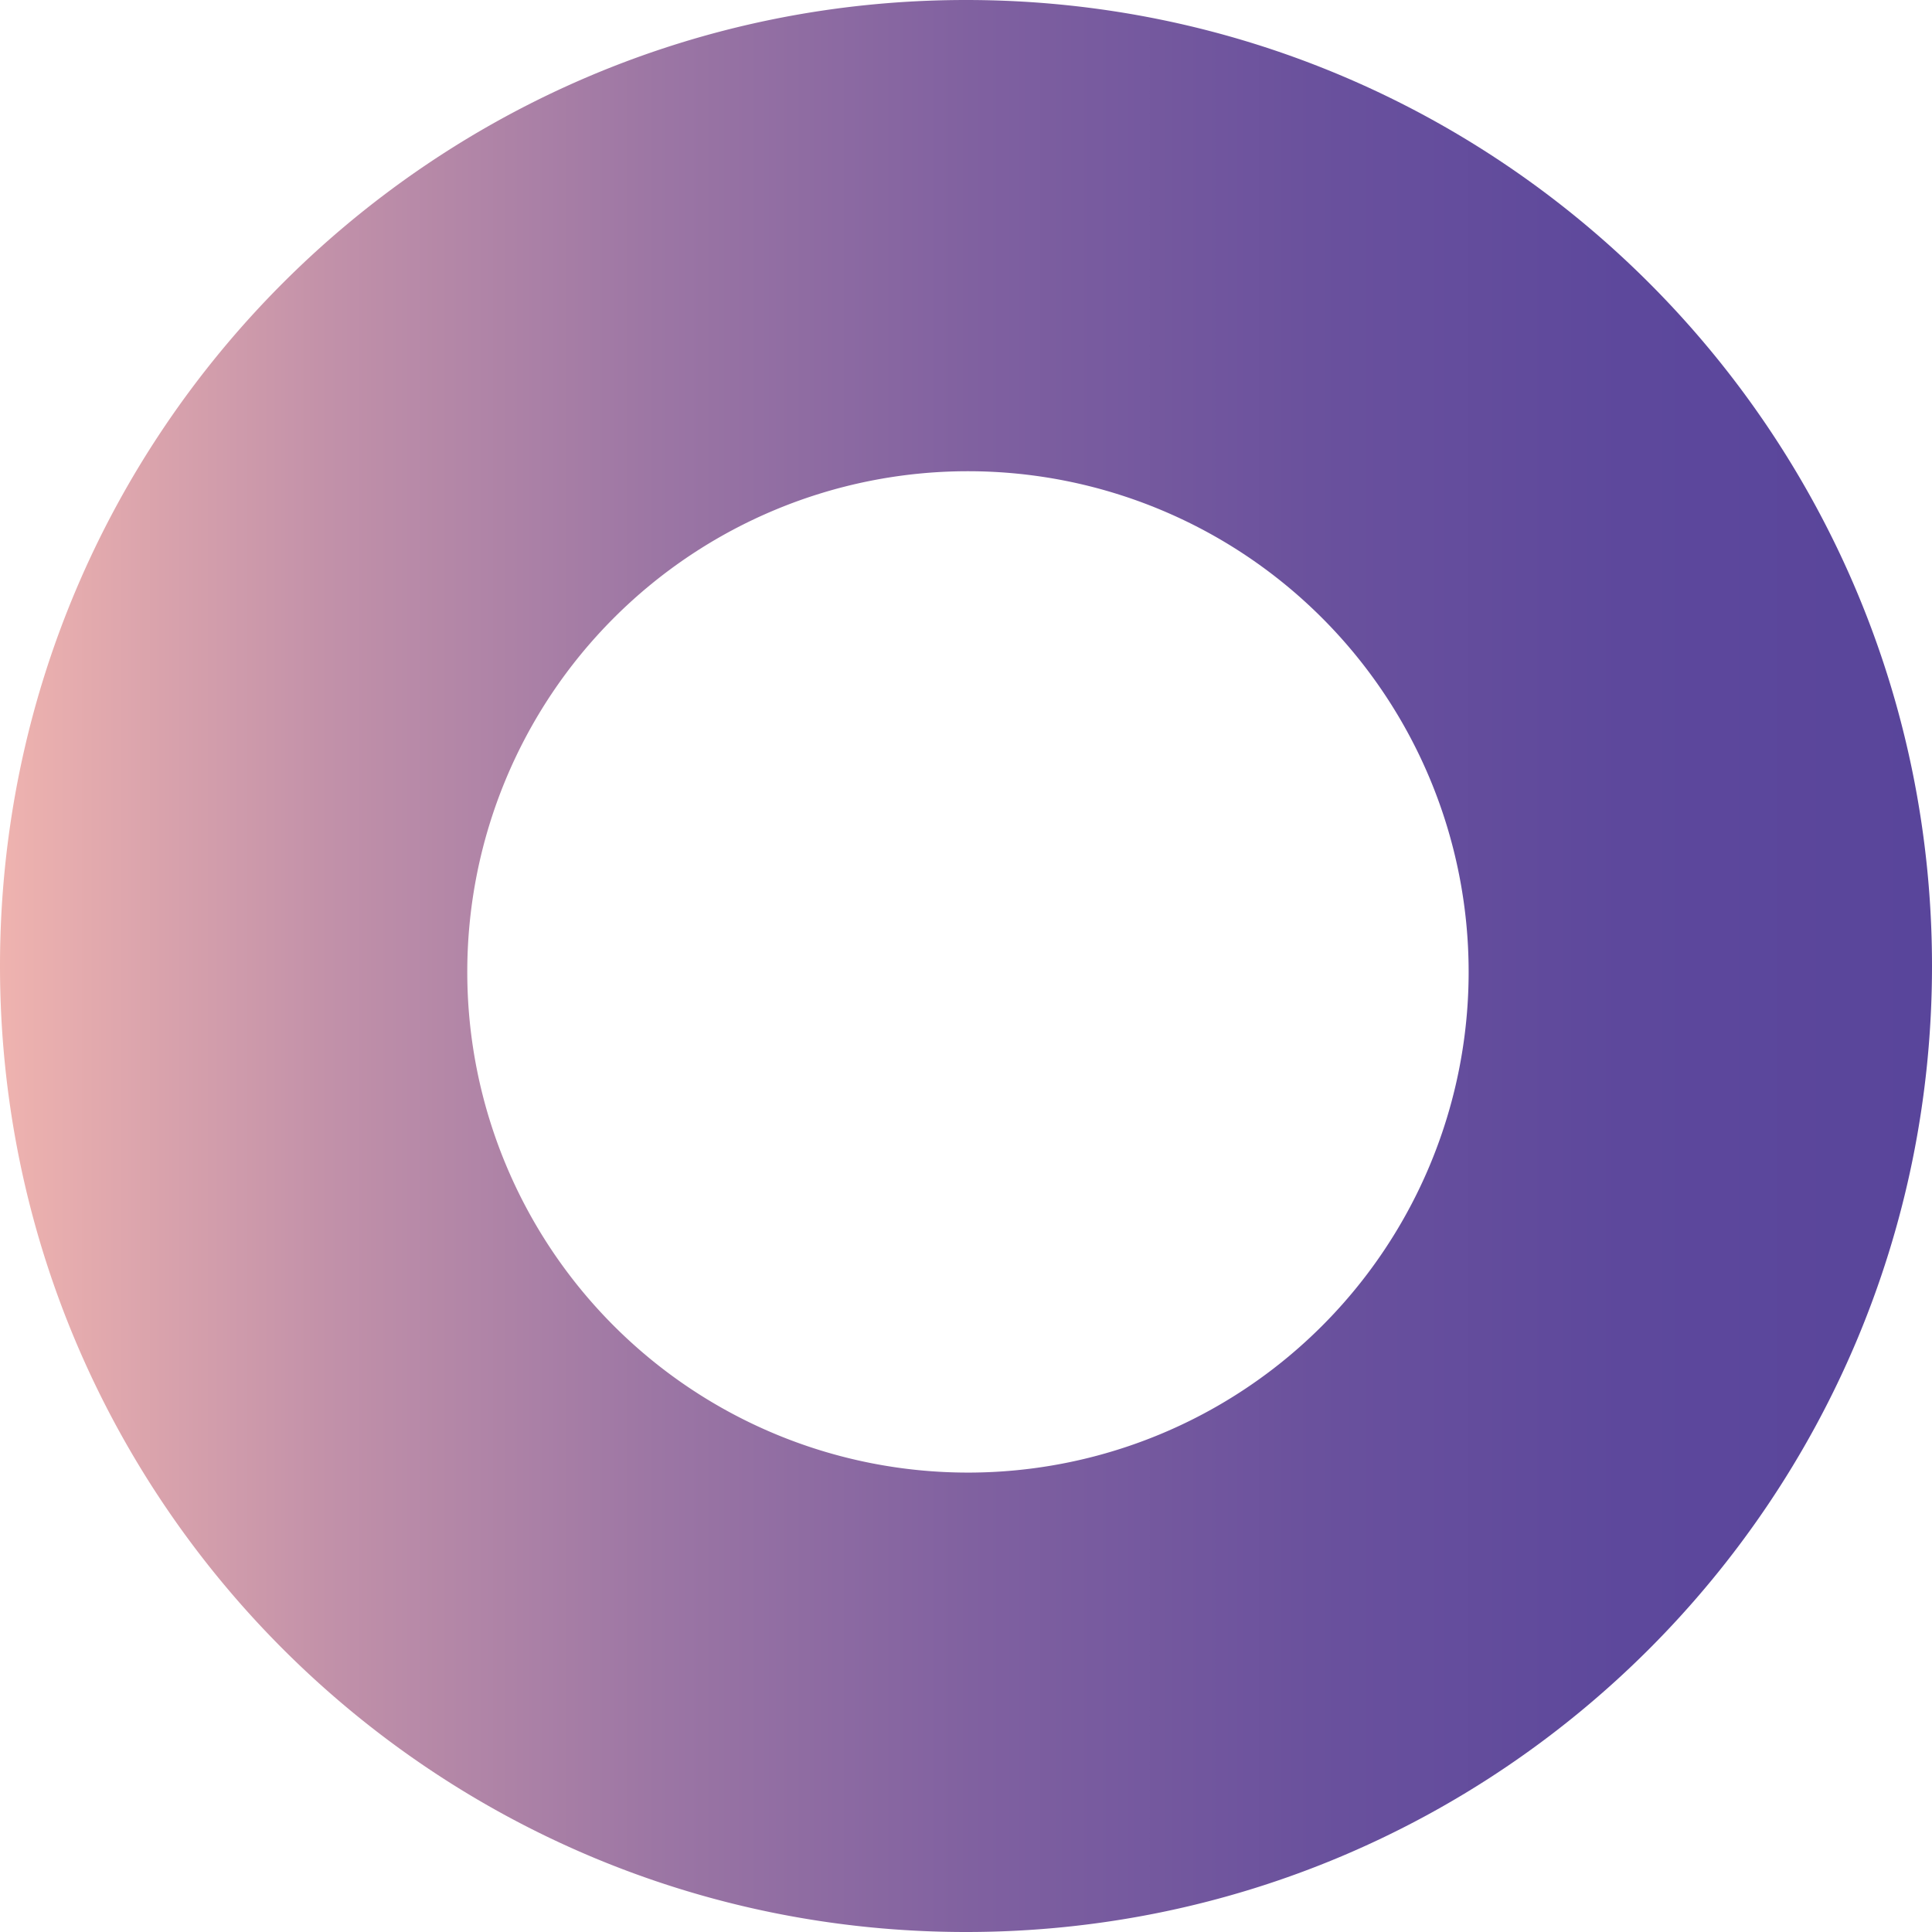 <svg xmlns="http://www.w3.org/2000/svg" xmlns:xlink="http://www.w3.org/1999/xlink" viewBox="0 0 523.4 523.4"><defs><style>.cls-1{fill:url(#linear-gradient);}</style><linearGradient id="linear-gradient" y1="261.7" x2="523.4" y2="261.7" gradientUnits="userSpaceOnUse"><stop offset="0" stop-color="#f0b3af"/><stop offset="0" stop-color="#efb3af"/><stop offset="0.17" stop-color="#c291a9"/><stop offset="0.34" stop-color="#9c76a4"/><stop offset="0.51" stop-color="#7f60a0"/><stop offset="0.68" stop-color="#6a519d"/><stop offset="0.84" stop-color="#5d489c"/><stop offset="1" stop-color="#59459b"/></linearGradient></defs><g id="Layer_2" data-name="Layer 2"><g id="Layer_1-2" data-name="Layer 1"><path class="cls-1" d="M261.7,0C117.17,0,0,117.17,0,261.7S117.17,523.4,261.7,523.4,523.4,406.24,523.4,261.7,406.24,0,261.7,0Zm.53,398.94A135.64,135.64,0,1,1,397.87,263.3,135.63,135.63,0,0,1,262.23,398.94Z"/></g></g></svg>